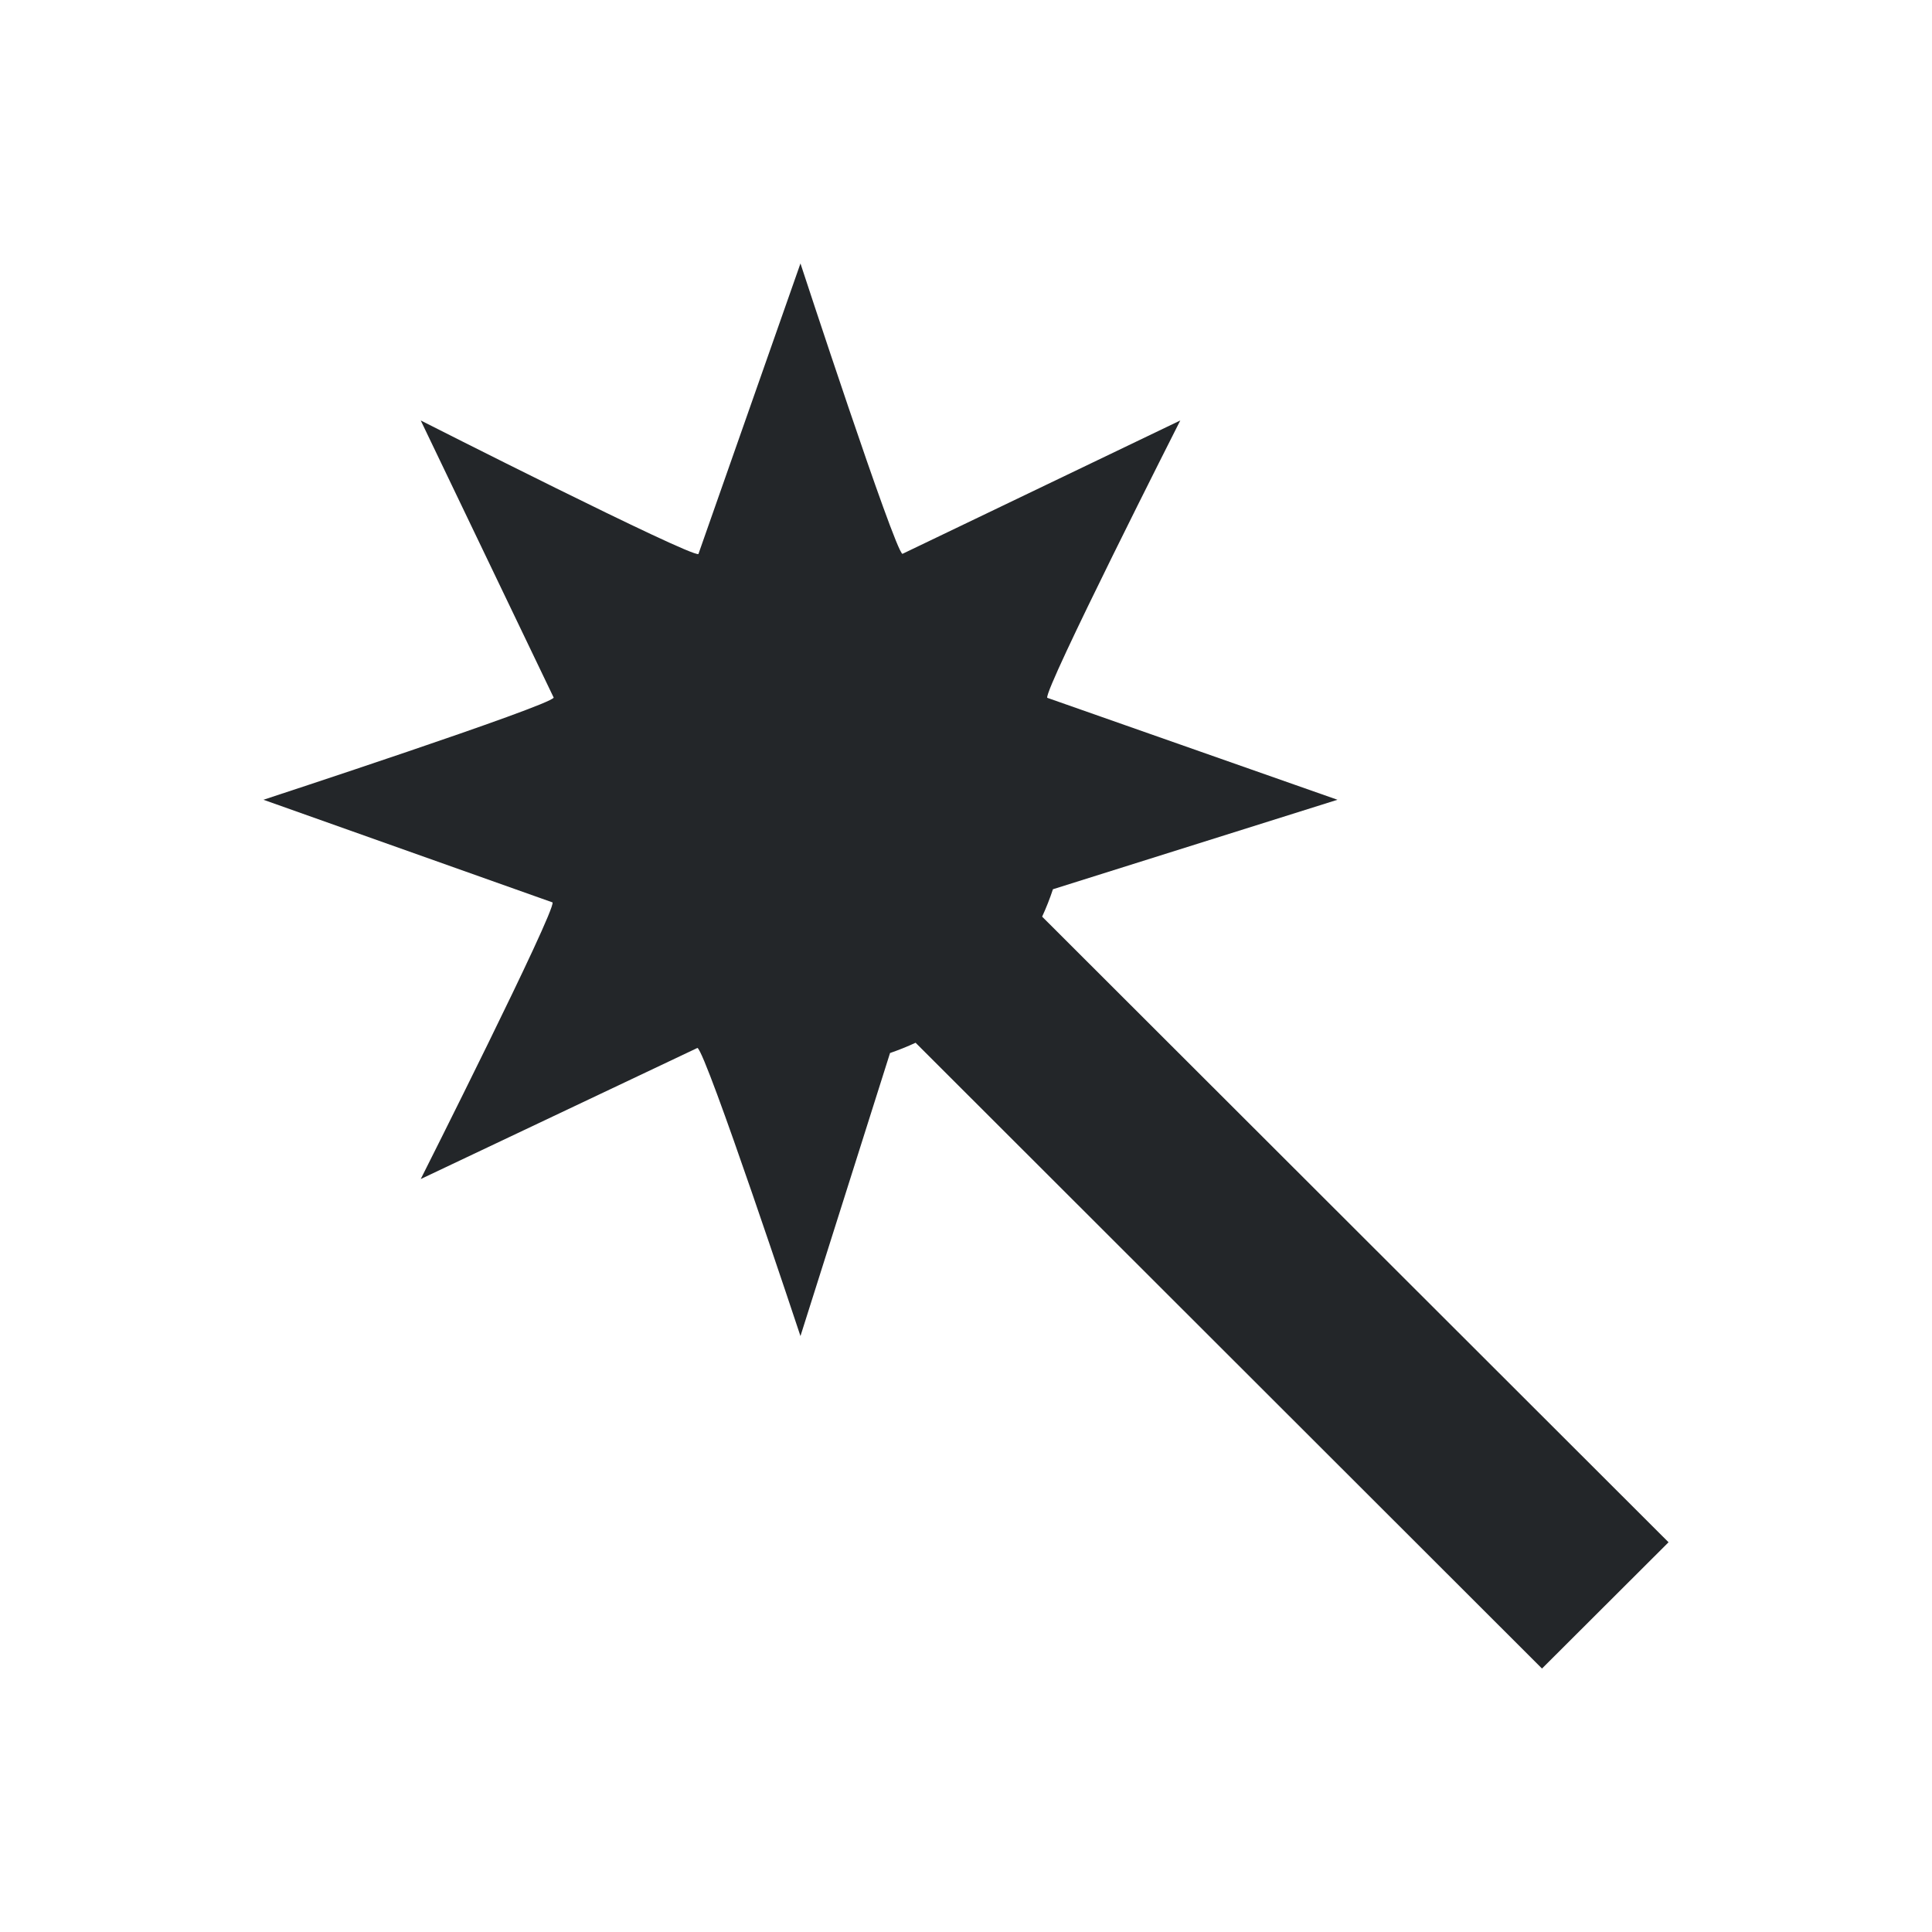 <?xml version="1.0" encoding="UTF-8" standalone="no"?>
<svg
   id="Layer_2"
   data-name="Layer 2"
   viewBox="0 0 22 22"
   version="1.1"
   width="22"
   height="22"
   xmlns="http://www.w3.org/2000/svg"
   xmlns:svg="http://www.w3.org/2000/svg"
   xmlns:rdf="http://www.w3.org/1999/02/22-rdf-syntax-ns#"
   xmlns:cc="http://creativecommons.org/ns#"
   xmlns:dc="http://purl.org/dc/elements/1.1/">
  <defs
     id="defs4">
    <style
       id="style2" />
  </defs>
  <path
     id="line8"
     style="color:#000000;font-style:normal;font-variant:normal;font-weight:400;font-stretch:normal;font-size:medium;line-height:normal;font-family:sans-serif;font-variant-ligatures:normal;font-variant-position:normal;font-variant-caps:normal;font-variant-numeric:normal;font-variant-alternates:normal;font-feature-settings:normal;text-indent:0;text-align:start;text-decoration:none;text-decoration-line:none;text-decoration-style:solid;text-decoration-color:#000000;letter-spacing:normal;word-spacing:normal;text-transform:none;writing-mode:lr-tb;direction:ltr;text-orientation:mixed;dominant-baseline:auto;baseline-shift:baseline;text-anchor:start;white-space:normal;shape-padding:0;clip-rule:nonzero;display:inline;overflow:visible;visibility:visible;isolation:auto;mix-blend-mode:normal;color-interpolation:sRGB;color-interpolation-filters:linearRGB;solid-color:#000000;solid-opacity:1;vector-effect:none;fill:#232629;fill-opacity:1;fill-rule:nonzero;stroke:none;stroke-width:2.036;stroke-linecap:butt;stroke-linejoin:miter;stroke-miterlimit:10;stroke-dasharray:none;stroke-dashoffset:0;stroke-opacity:1;color-rendering:auto;image-rendering:auto;shape-rendering:auto;text-rendering:auto;enable-background:accumulate"
     d="M 7.953,6.309 C 7.856,6.342 4.791,4.788 4.791,4.788 l 1.514,3.156 C 6.259,8.039 3,9.107 3,9.107 l 3.292,1.169 c 0.034,0.103 -1.501,3.15 -1.501,3.15 l 3.151,-1.493 c 0.1,0.047 1.173,3.281 1.173,3.281 l 1.02,-3.223 c 0.099,-0.034 0.196,-0.073 0.291,-0.117 L 17.559,19 19,17.562 11.867,10.438 c 0.047,-0.102 0.088,-0.206 0.123,-0.312 L 15.23,9.107 11.925,7.946 c -0.036,-0.098 1.515,-3.158 1.515,-3.158 L 10.276,6.307 C 10.184,6.263 9.115,3 9.115,3 Z" />
</svg>
